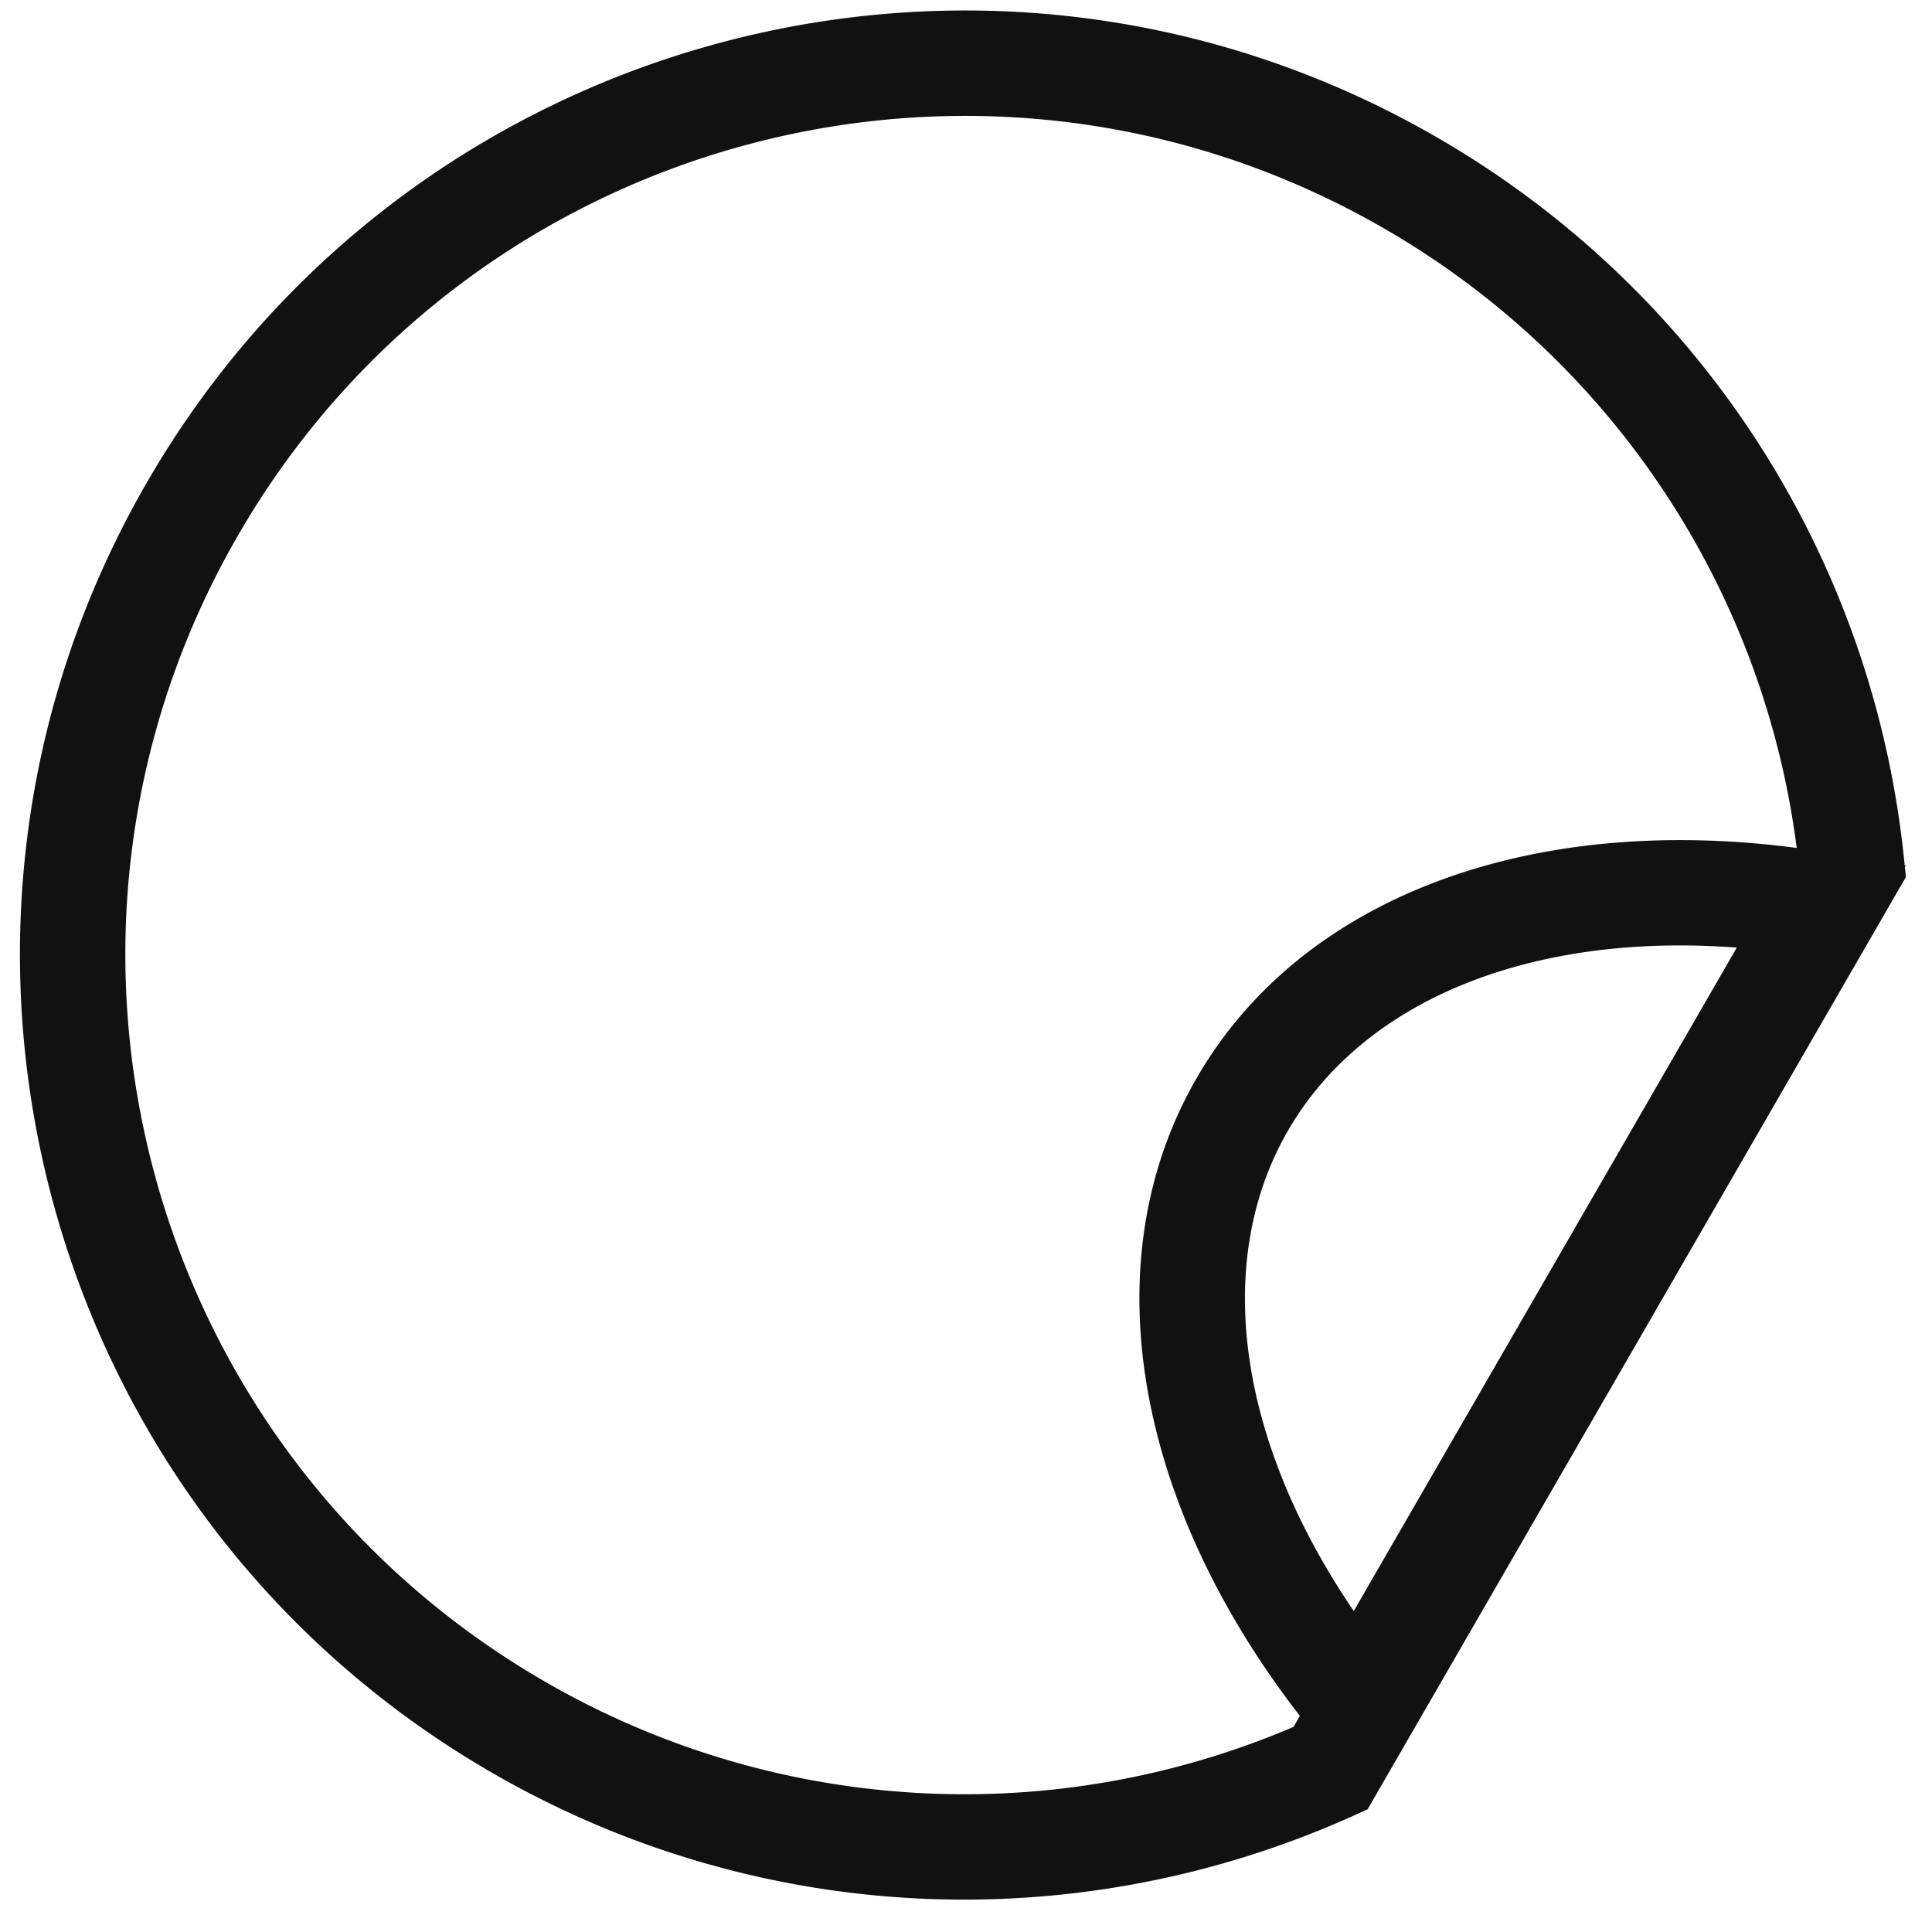 <?xml version="1.0" standalone="no"?><!DOCTYPE svg PUBLIC "-//W3C//DTD SVG 1.1//EN" "http://www.w3.org/Graphics/SVG/1.1/DTD/svg11.dtd"><svg t="1737880251841" class="icon" viewBox="0 0 1024 1024" version="1.1" xmlns="http://www.w3.org/2000/svg" p-id="1830" xmlns:xlink="http://www.w3.org/1999/xlink" width="200" height="200"><path d="M952.283 449.406A443.876 443.876 0 0 0 733.556 121.074C520.862-1.713 248.888 71.159 126.101 283.853 3.295 496.547 76.148 768.503 288.861 891.308a443.913 443.913 0 0 0 396.735 23.98l3.351-5.827c-87.17-112.584-110.778-240.919-54.682-338.088 55.817-96.684 177.804-140.437 317.999-121.949z m57.251 9.309l0.559 0.093-0.465 0.819 0.54 5.213-285.305 494.127-8.229 3.724c-145.78 65.443-314.647 58.405-455.699-23.012C21.523 801.457-60.509 495.318 77.731 255.926 215.915 16.514 522.054-65.536 761.484 72.723c141.033 81.417 231.573 224.163 247.752 383.125l0.298 2.867z m-88.995 43.529c-108.693-8.155-197.781 27.555-237.903 97.057-40.122 69.502-26.512 164.51 34.89 254.566l203.013-351.623z" fill="#111111" p-id="1831"></path></svg>